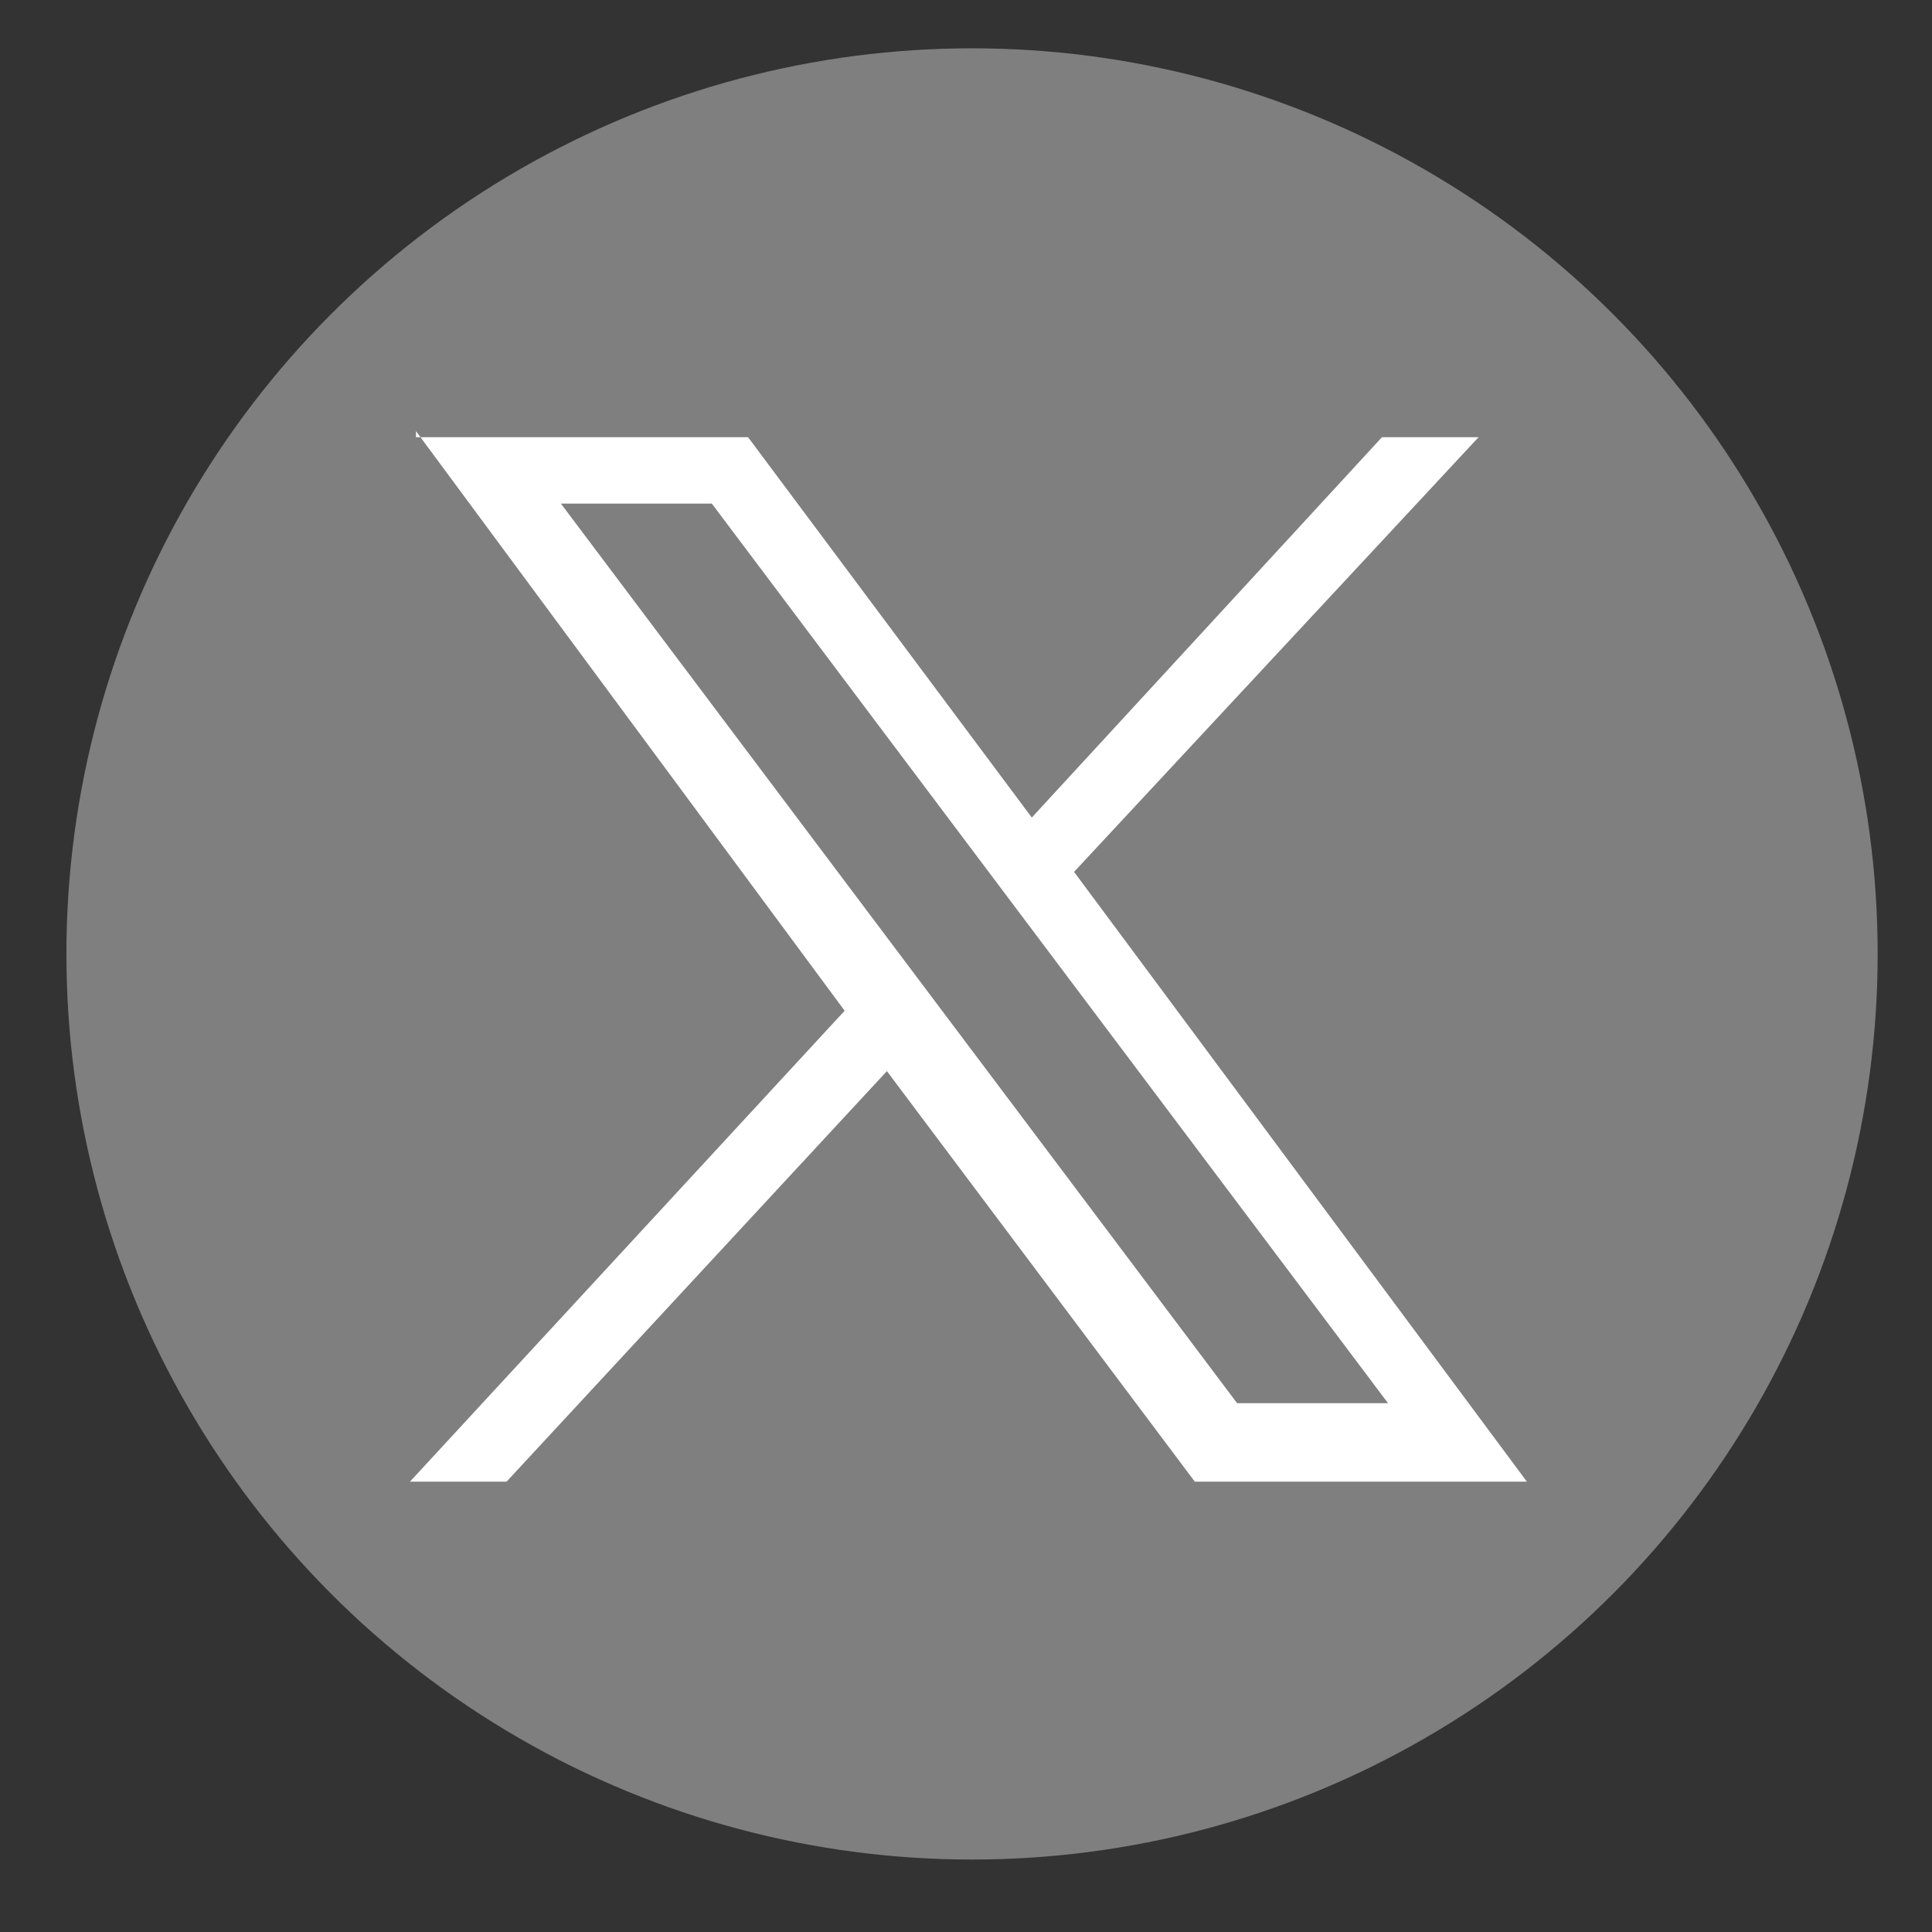 <svg xmlns:svg="http://www.w3.org/2000/svg" xmlns="http://www.w3.org/2000/svg" xmlns:xlink="http://www.w3.org/1999/xlink" version="1.1" id="svg5" x="0px" y="0px" viewBox="0 0 32 32" style="enable-background:new 0 0 32 32;" xml:space="preserve" width="32"  height="32" >
<rect x="0" y="0" width="32" height="32" fill="#333333" stroke="none"/>
<style type="text/css">
	.st0{fill:#7F7F7F;}
	.st1{fill:#FFFFFF;}
</style>
<circle class="st0" cx="16.1" cy="15.8" r="15"/>
<g id="layer1" transform="translate(52.39,-25.059)">
	<path id="path1009" class="st1" d="M-45.5,32.2l7.1,9.6l-7.2,7.8h1.6l6.3-6.8l5.1,6.8h5.5l-7.5-10.1l6.7-7.2h-1.6l-5.8,6.3   l-4.7-6.3H-45.5z M-43.1,33.4h2.5l11.2,14.9h-2.5L-43.1,33.4z"/>
</g>
</svg>